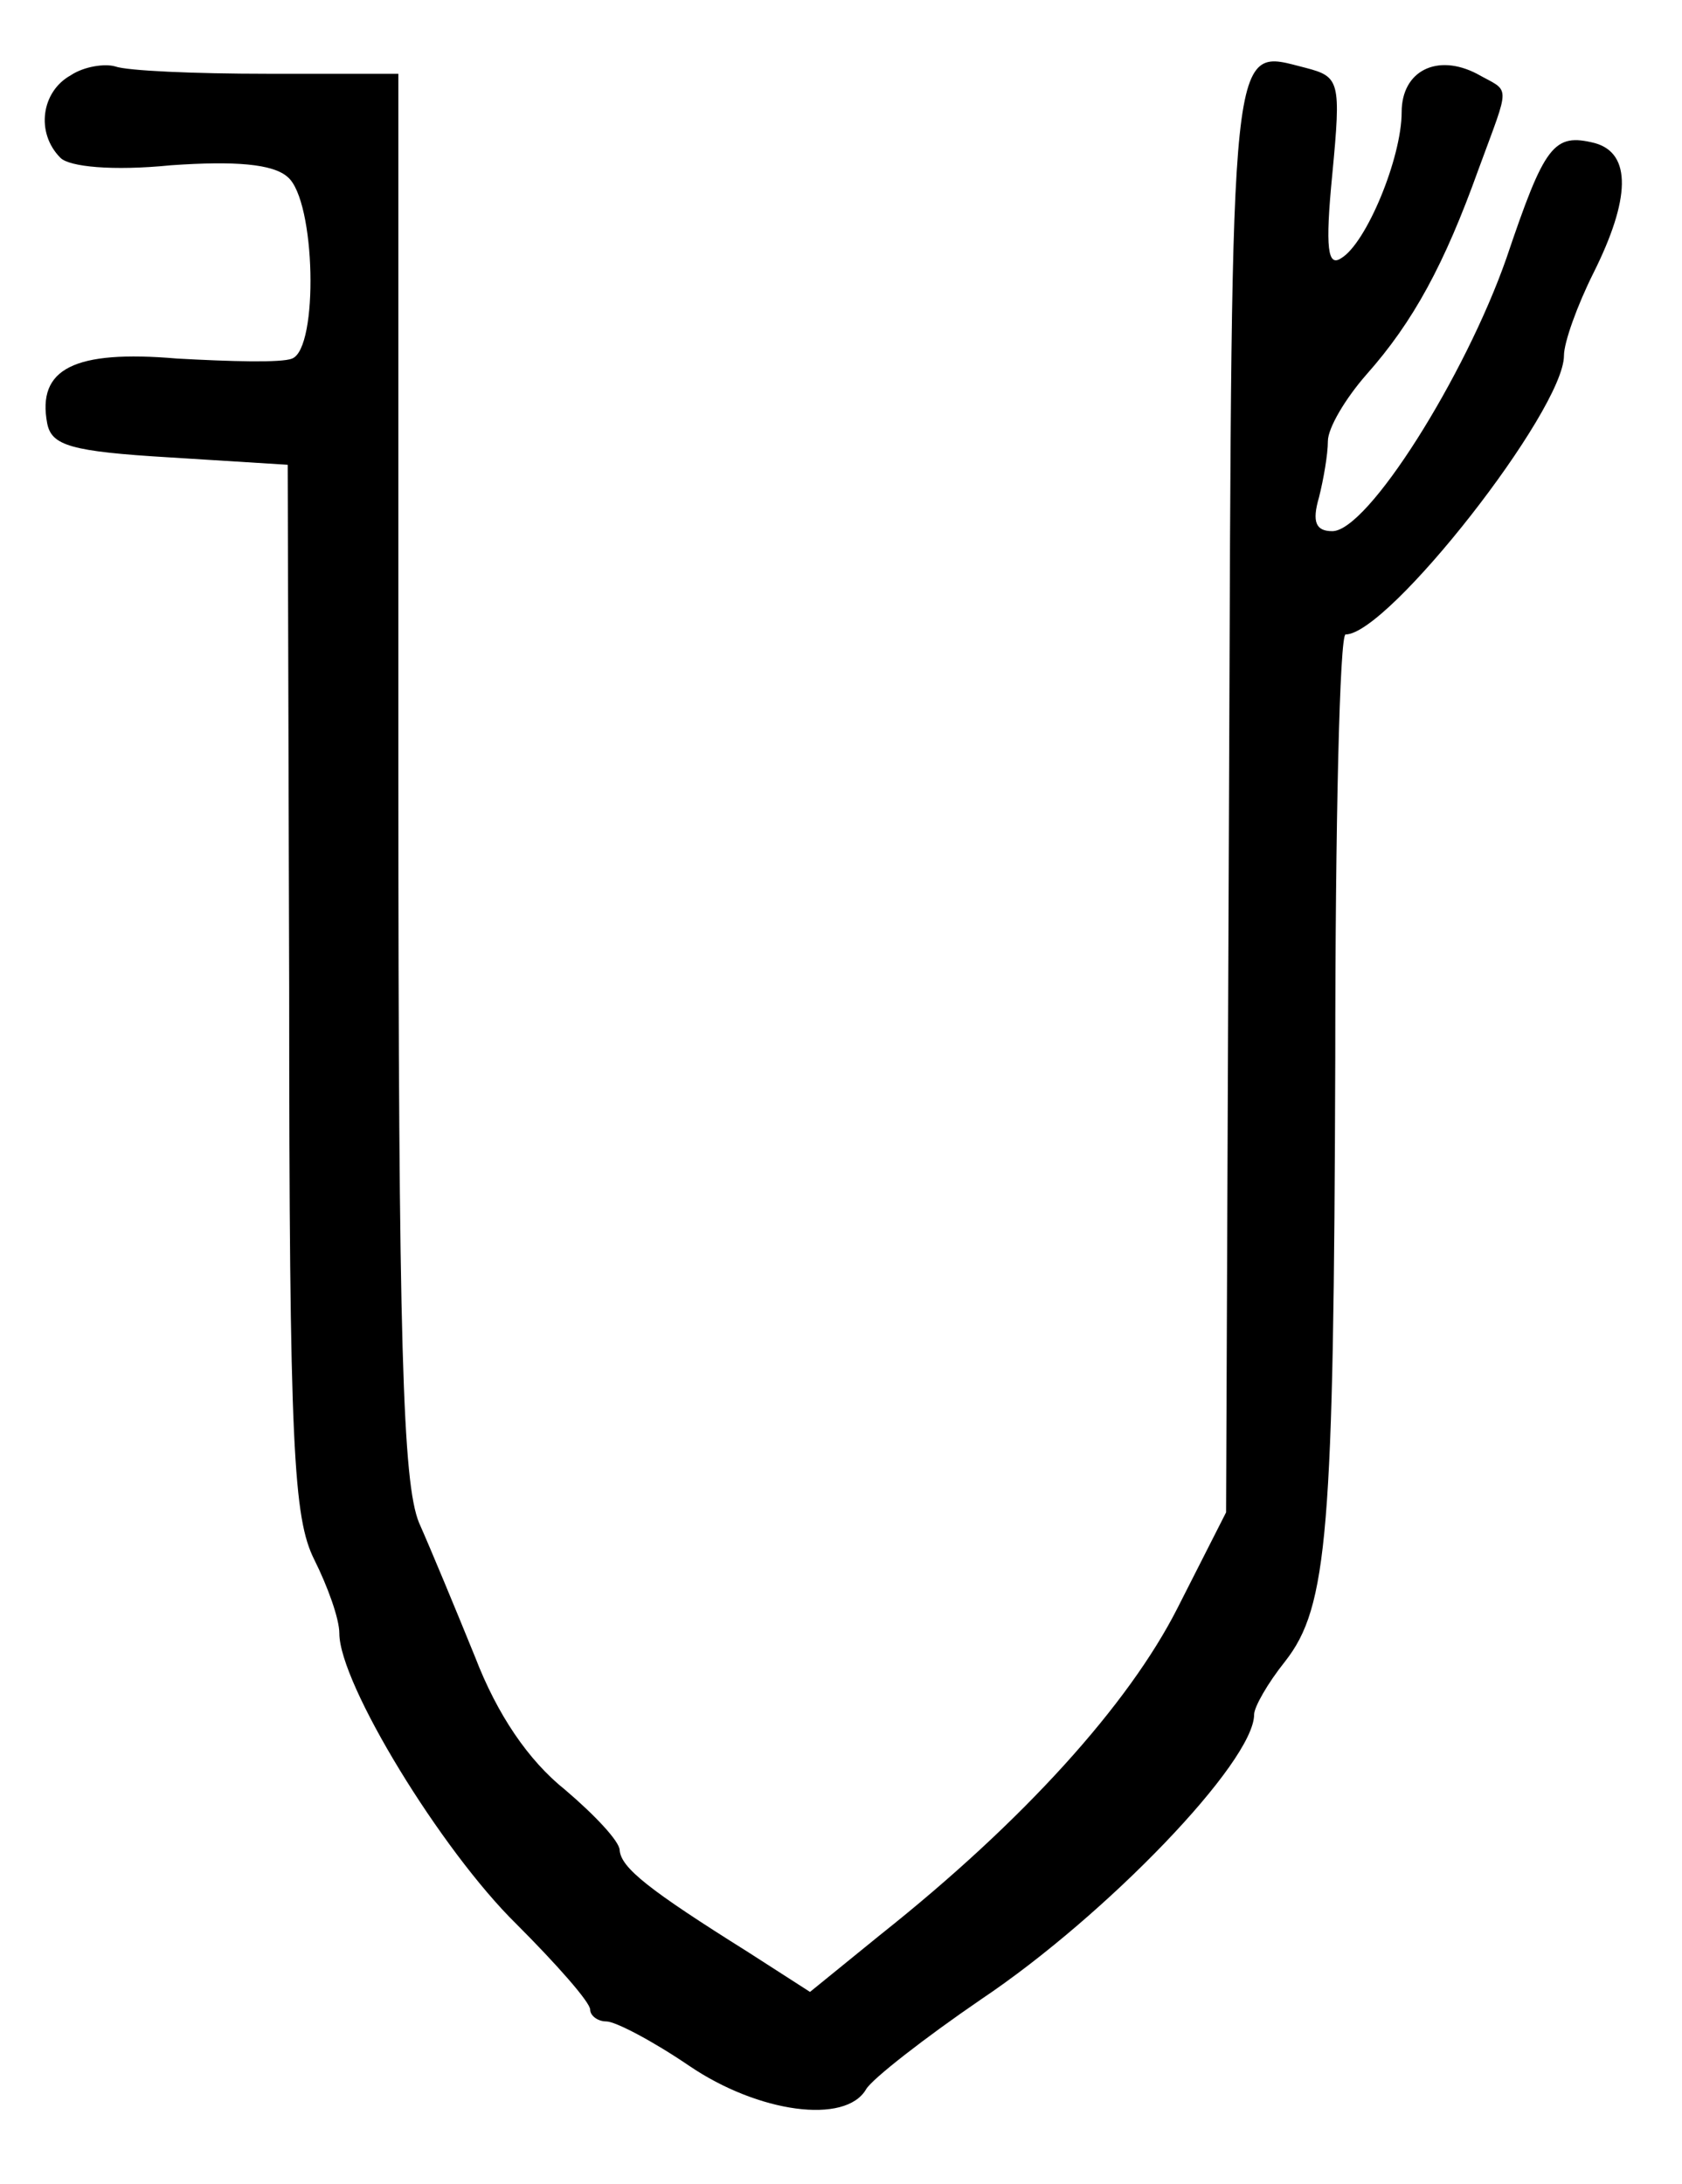 <?xml version="1.0" standalone="no"?>
<!DOCTYPE svg PUBLIC "-//W3C//DTD SVG 20010904//EN"
 "http://www.w3.org/TR/2001/REC-SVG-20010904/DTD/svg10.dtd">
<svg version="1.0" xmlns="http://www.w3.org/2000/svg"
 width="114pt" height="148pt" viewBox="0 0 114 148"
 preserveAspectRatio="xMidYMid meet">
<g transform="translate(0,148) scale(0.1,-0.1)"
fill="#000000" stroke="none">
<path d="M48 1429 c-20 -11 -24 -39 -7 -56 6 -6 35 -9 75 -5 43 3 69 1 79 -8
19 -16 21 -116 3 -123 -7 -3 -42 -2 -78 0 -70 6 -95 -7 -88 -44 3 -15 16 -19
83 -23 l80 -5 1 -355 c0 -312 3 -359 17 -387 9 -18 17 -40 17 -50 0 -34 69
-147 120 -197 27 -27 50 -53 50 -58 0 -4 5 -8 11 -8 6 0 31 -13 56 -30 47 -32
106 -40 120 -16 4 7 40 35 78 61 85 57 185 161 185 193 0 5 9 21 21 36 29 37
33 87 34 409 0 158 3 287 7 287 29 0 148 152 148 189 0 9 9 34 20 56 25 50 26
81 1 88 -28 7 -34 -1 -60 -78 -28 -80 -94 -185 -118 -185 -11 0 -14 6 -9 23 3
12 6 29 6 38 0 9 12 29 26 45 32 36 53 75 76 139 22 60 22 52 -1 65 -27 14
-51 2 -51 -26 0 -31 -24 -89 -41 -99 -9 -6 -11 6 -6 57 6 63 5 66 -18 72 -52
13 -50 31 -52 -492 l-2 -487 -33 -65 c-33 -65 -104 -144 -201 -221 l-48 -39
-42 27 c-67 42 -86 57 -87 69 0 6 -17 24 -37 41 -25 20 -46 51 -61 90 -13 32
-30 73 -38 91 -11 27 -14 120 -14 507 l0 475 -89 0 c-49 0 -95 2 -103 5 -7 2
-21 0 -30 -6z"/>
</g>
</svg>

